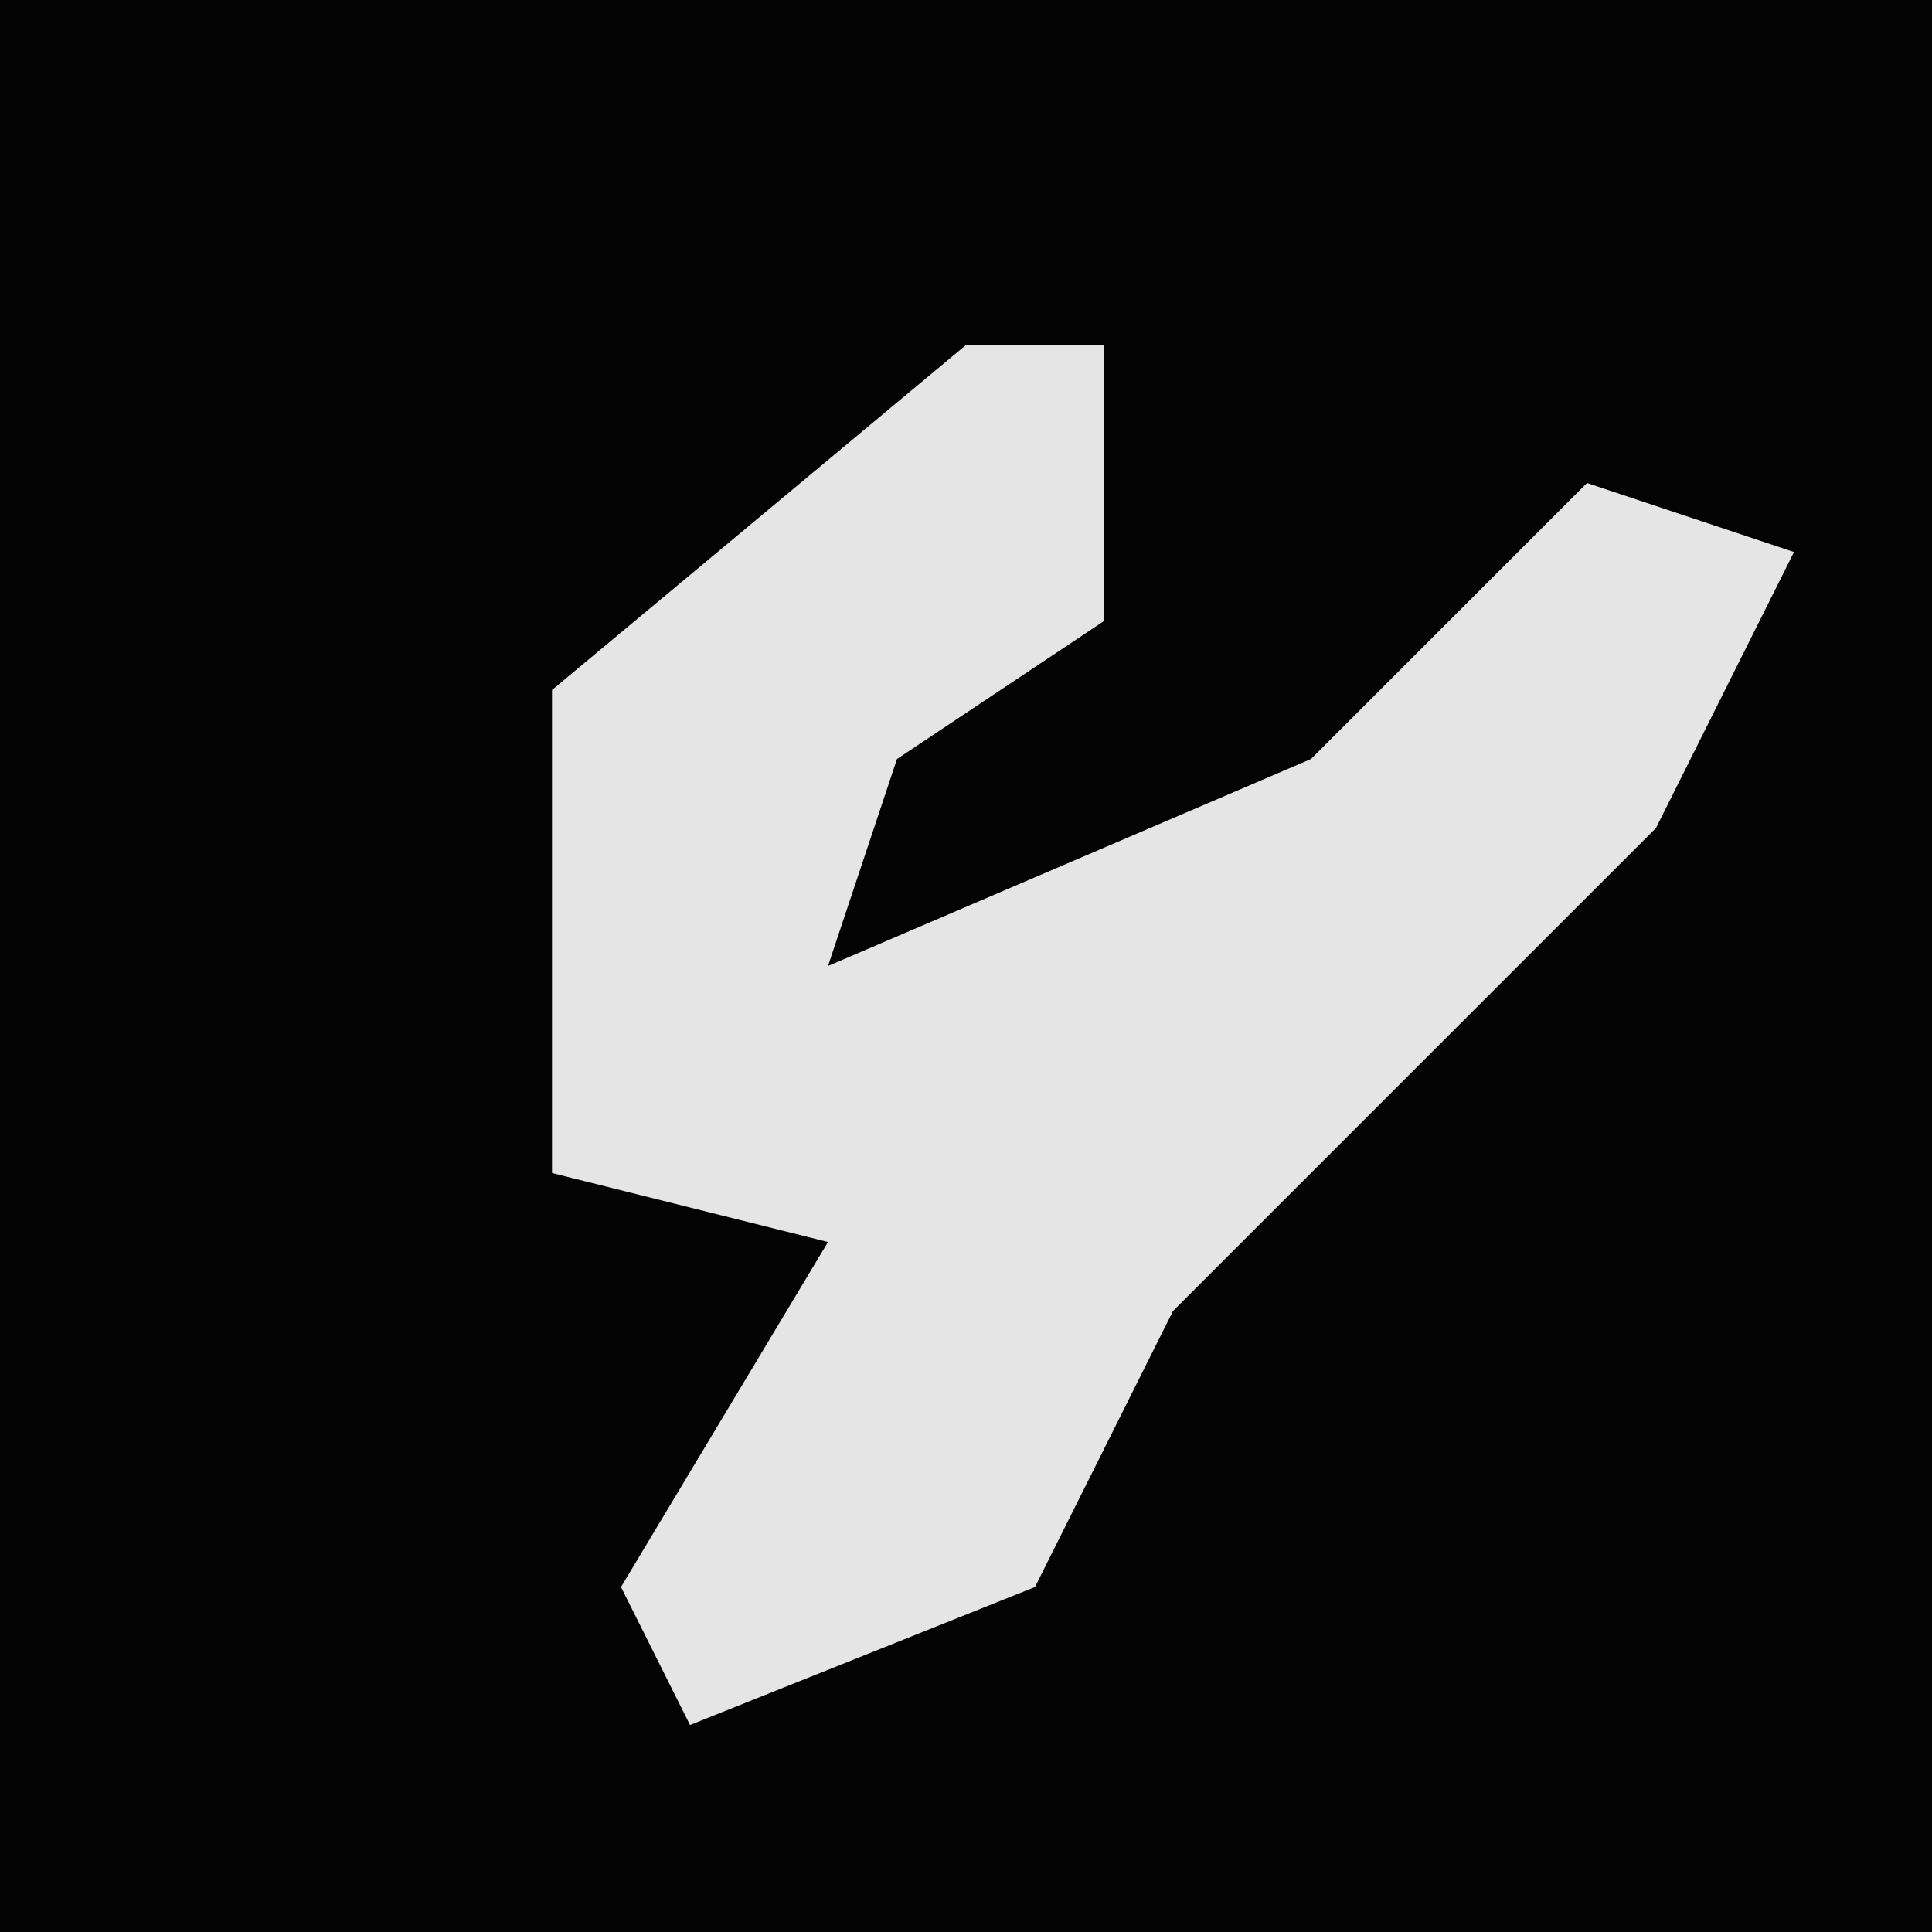 <?xml version="1.0" encoding="UTF-8"?>
<svg version="1.1" xmlns="http://www.w3.org/2000/svg" width="28" height="28">
<path d="M0,0 L28,0 L28,28 L0,28 Z " fill="#030303" transform="translate(0,0)"/>
<path d="M0,0 L2,0 L2,4 L-1,6 L-2,9 L5,6 L9,2 L12,3 L10,7 L3,14 L1,18 L-4,20 L-5,18 L-2,13 L-6,12 L-6,5 Z " fill="#E5E5E5" transform="translate(14,5)"/>
</svg>
